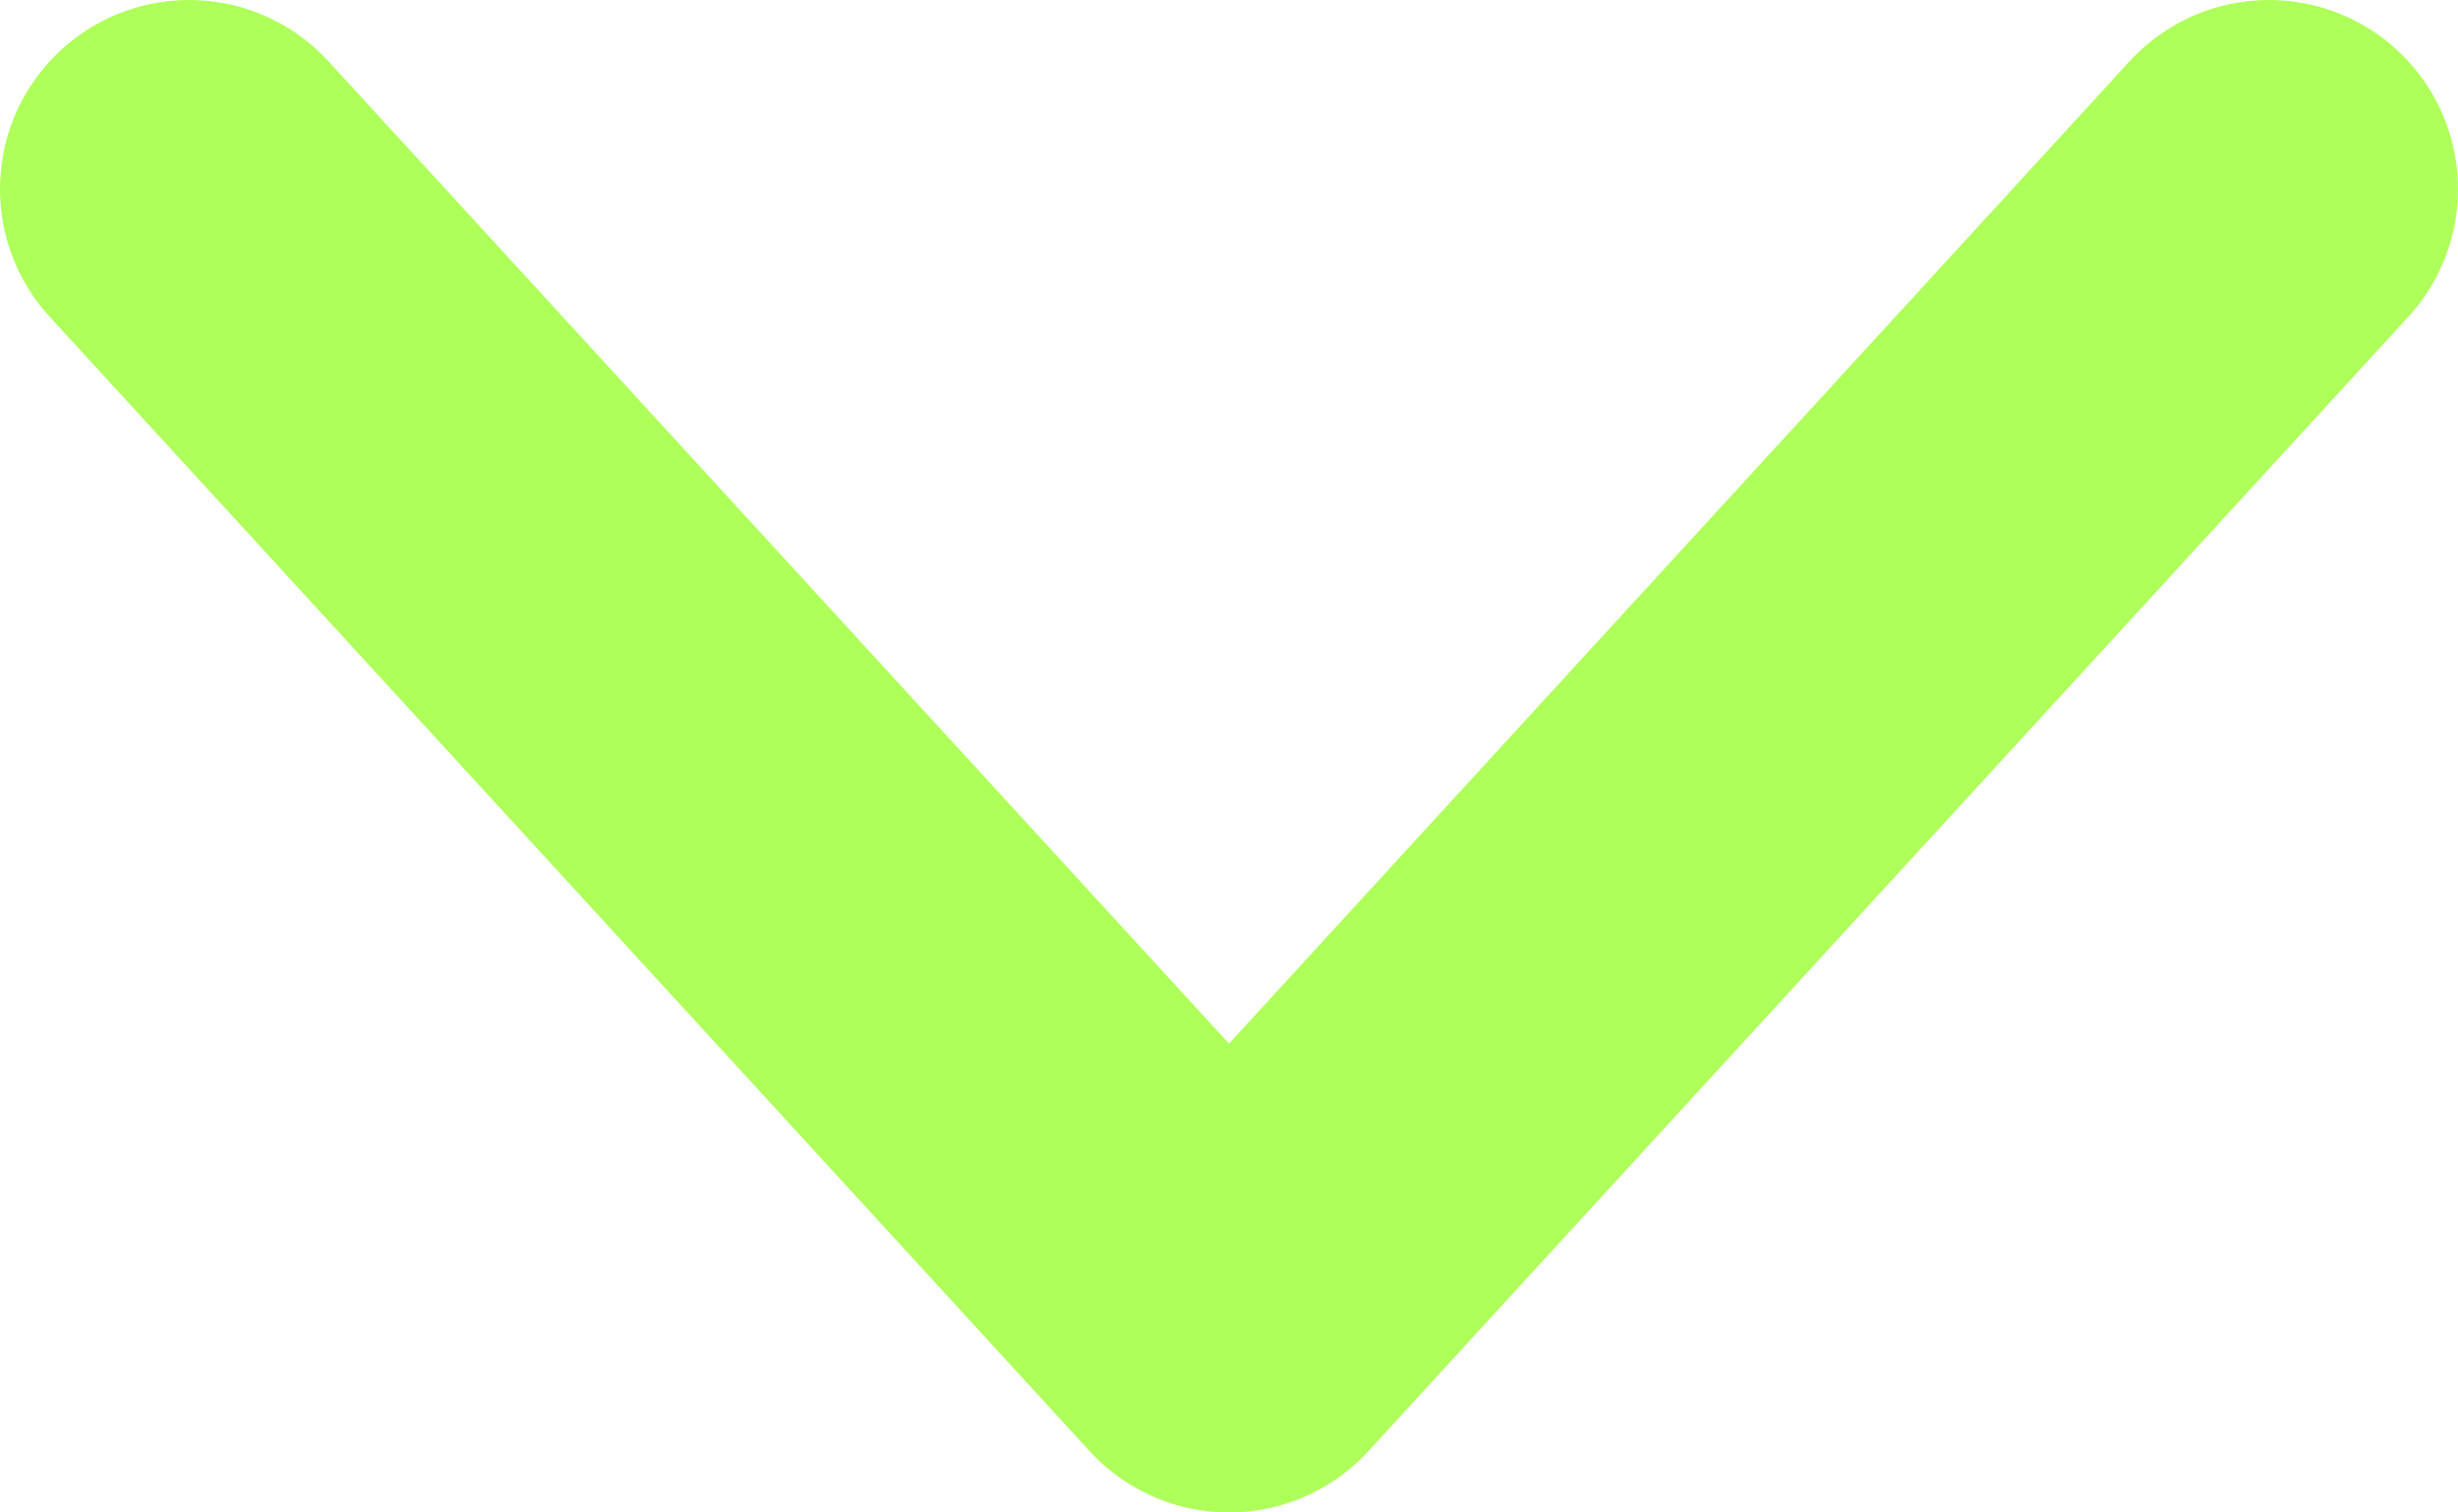 <svg width="13" height="8" viewBox="0 0 13 8" fill="none" xmlns="http://www.w3.org/2000/svg">
<path d="M12 1L6.5 7L1 1" stroke="#AFFF5A" stroke-width="2" stroke-linecap="round" stroke-linejoin="round"/>
</svg>
